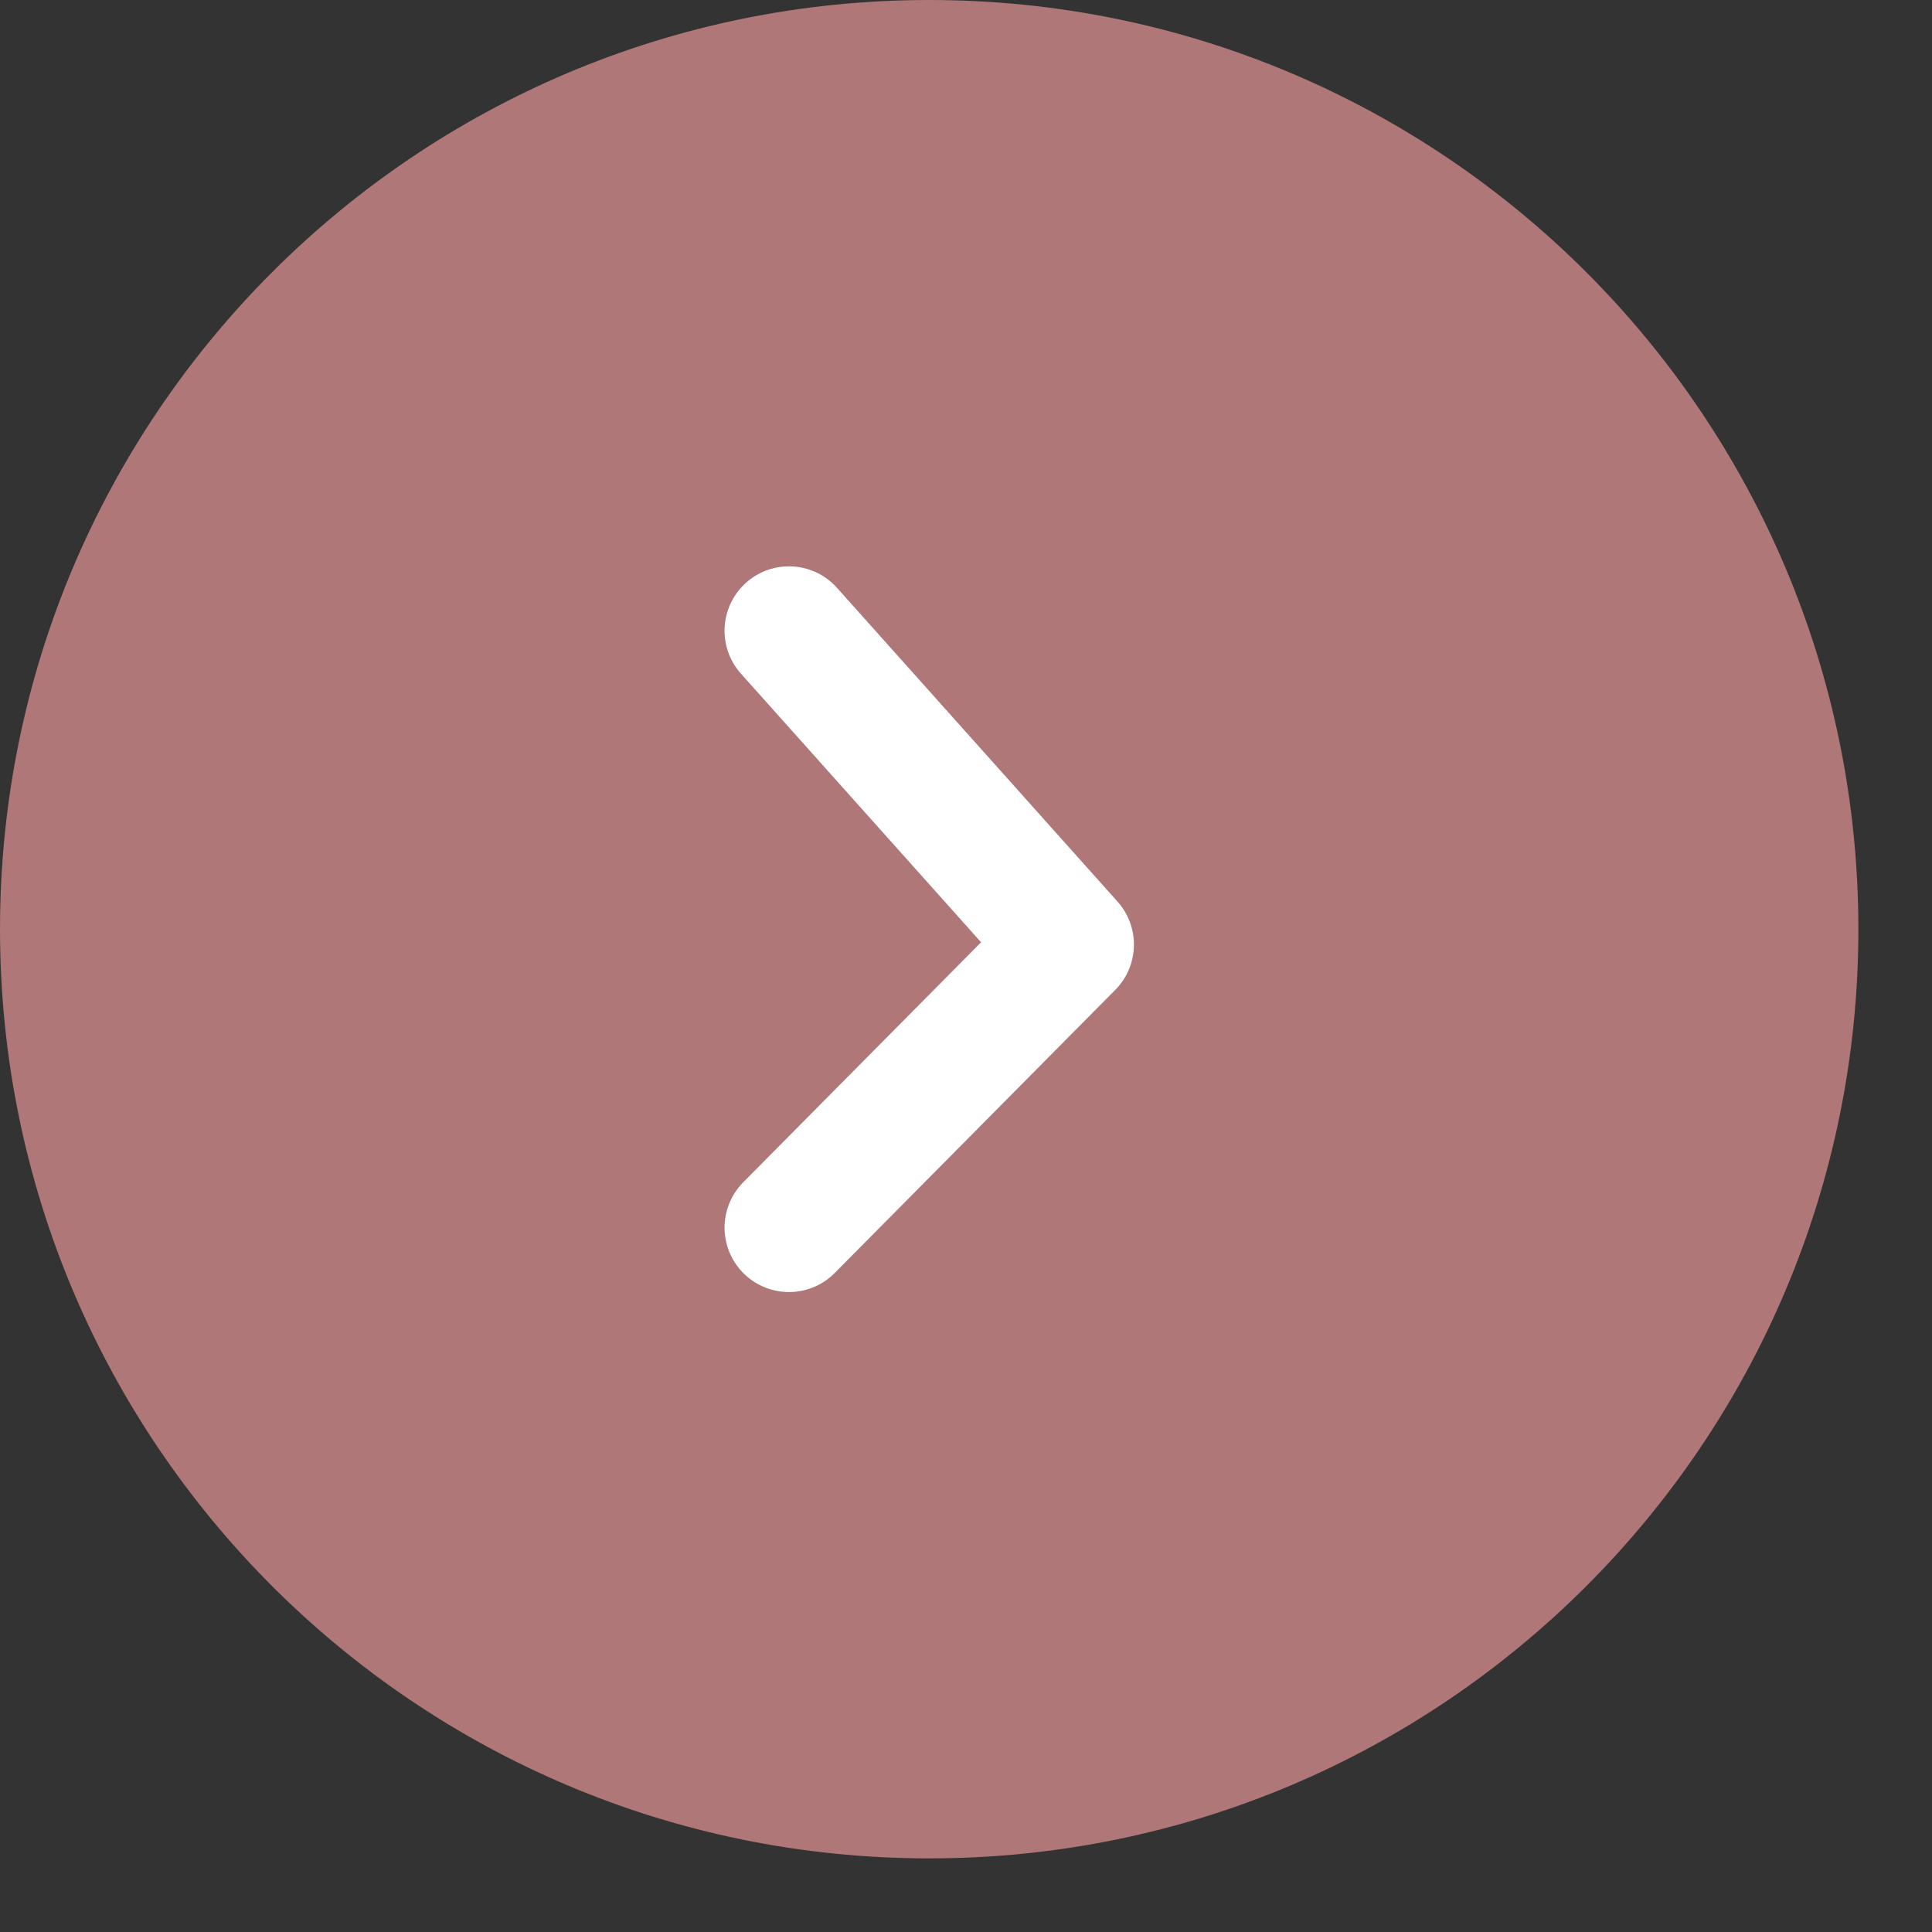 <svg width="19" height="19" viewBox="0 0 19 19" fill="none" xmlns="http://www.w3.org/2000/svg">
<rect x="0" y="0" width="19" height="19" fill="#333333" stroke="none"/>
<path d="M18.276 9.138C18.276 4.091 14.185 -5.12228e-07 9.138 -4.57608e-08C4.092 4.20707e-07 0 4.091 0 9.138C0 14.184 4.092 18.276 9.138 18.276C14.185 18.276 18.276 14.184 18.276 9.138Z" fill="#AF7777"/>
<path d="M7.759 6.203L10.518 9.289L7.759 12.073" stroke="white" stroke-width="1.267" stroke-linecap="round" stroke-linejoin="round"/>
</svg>
